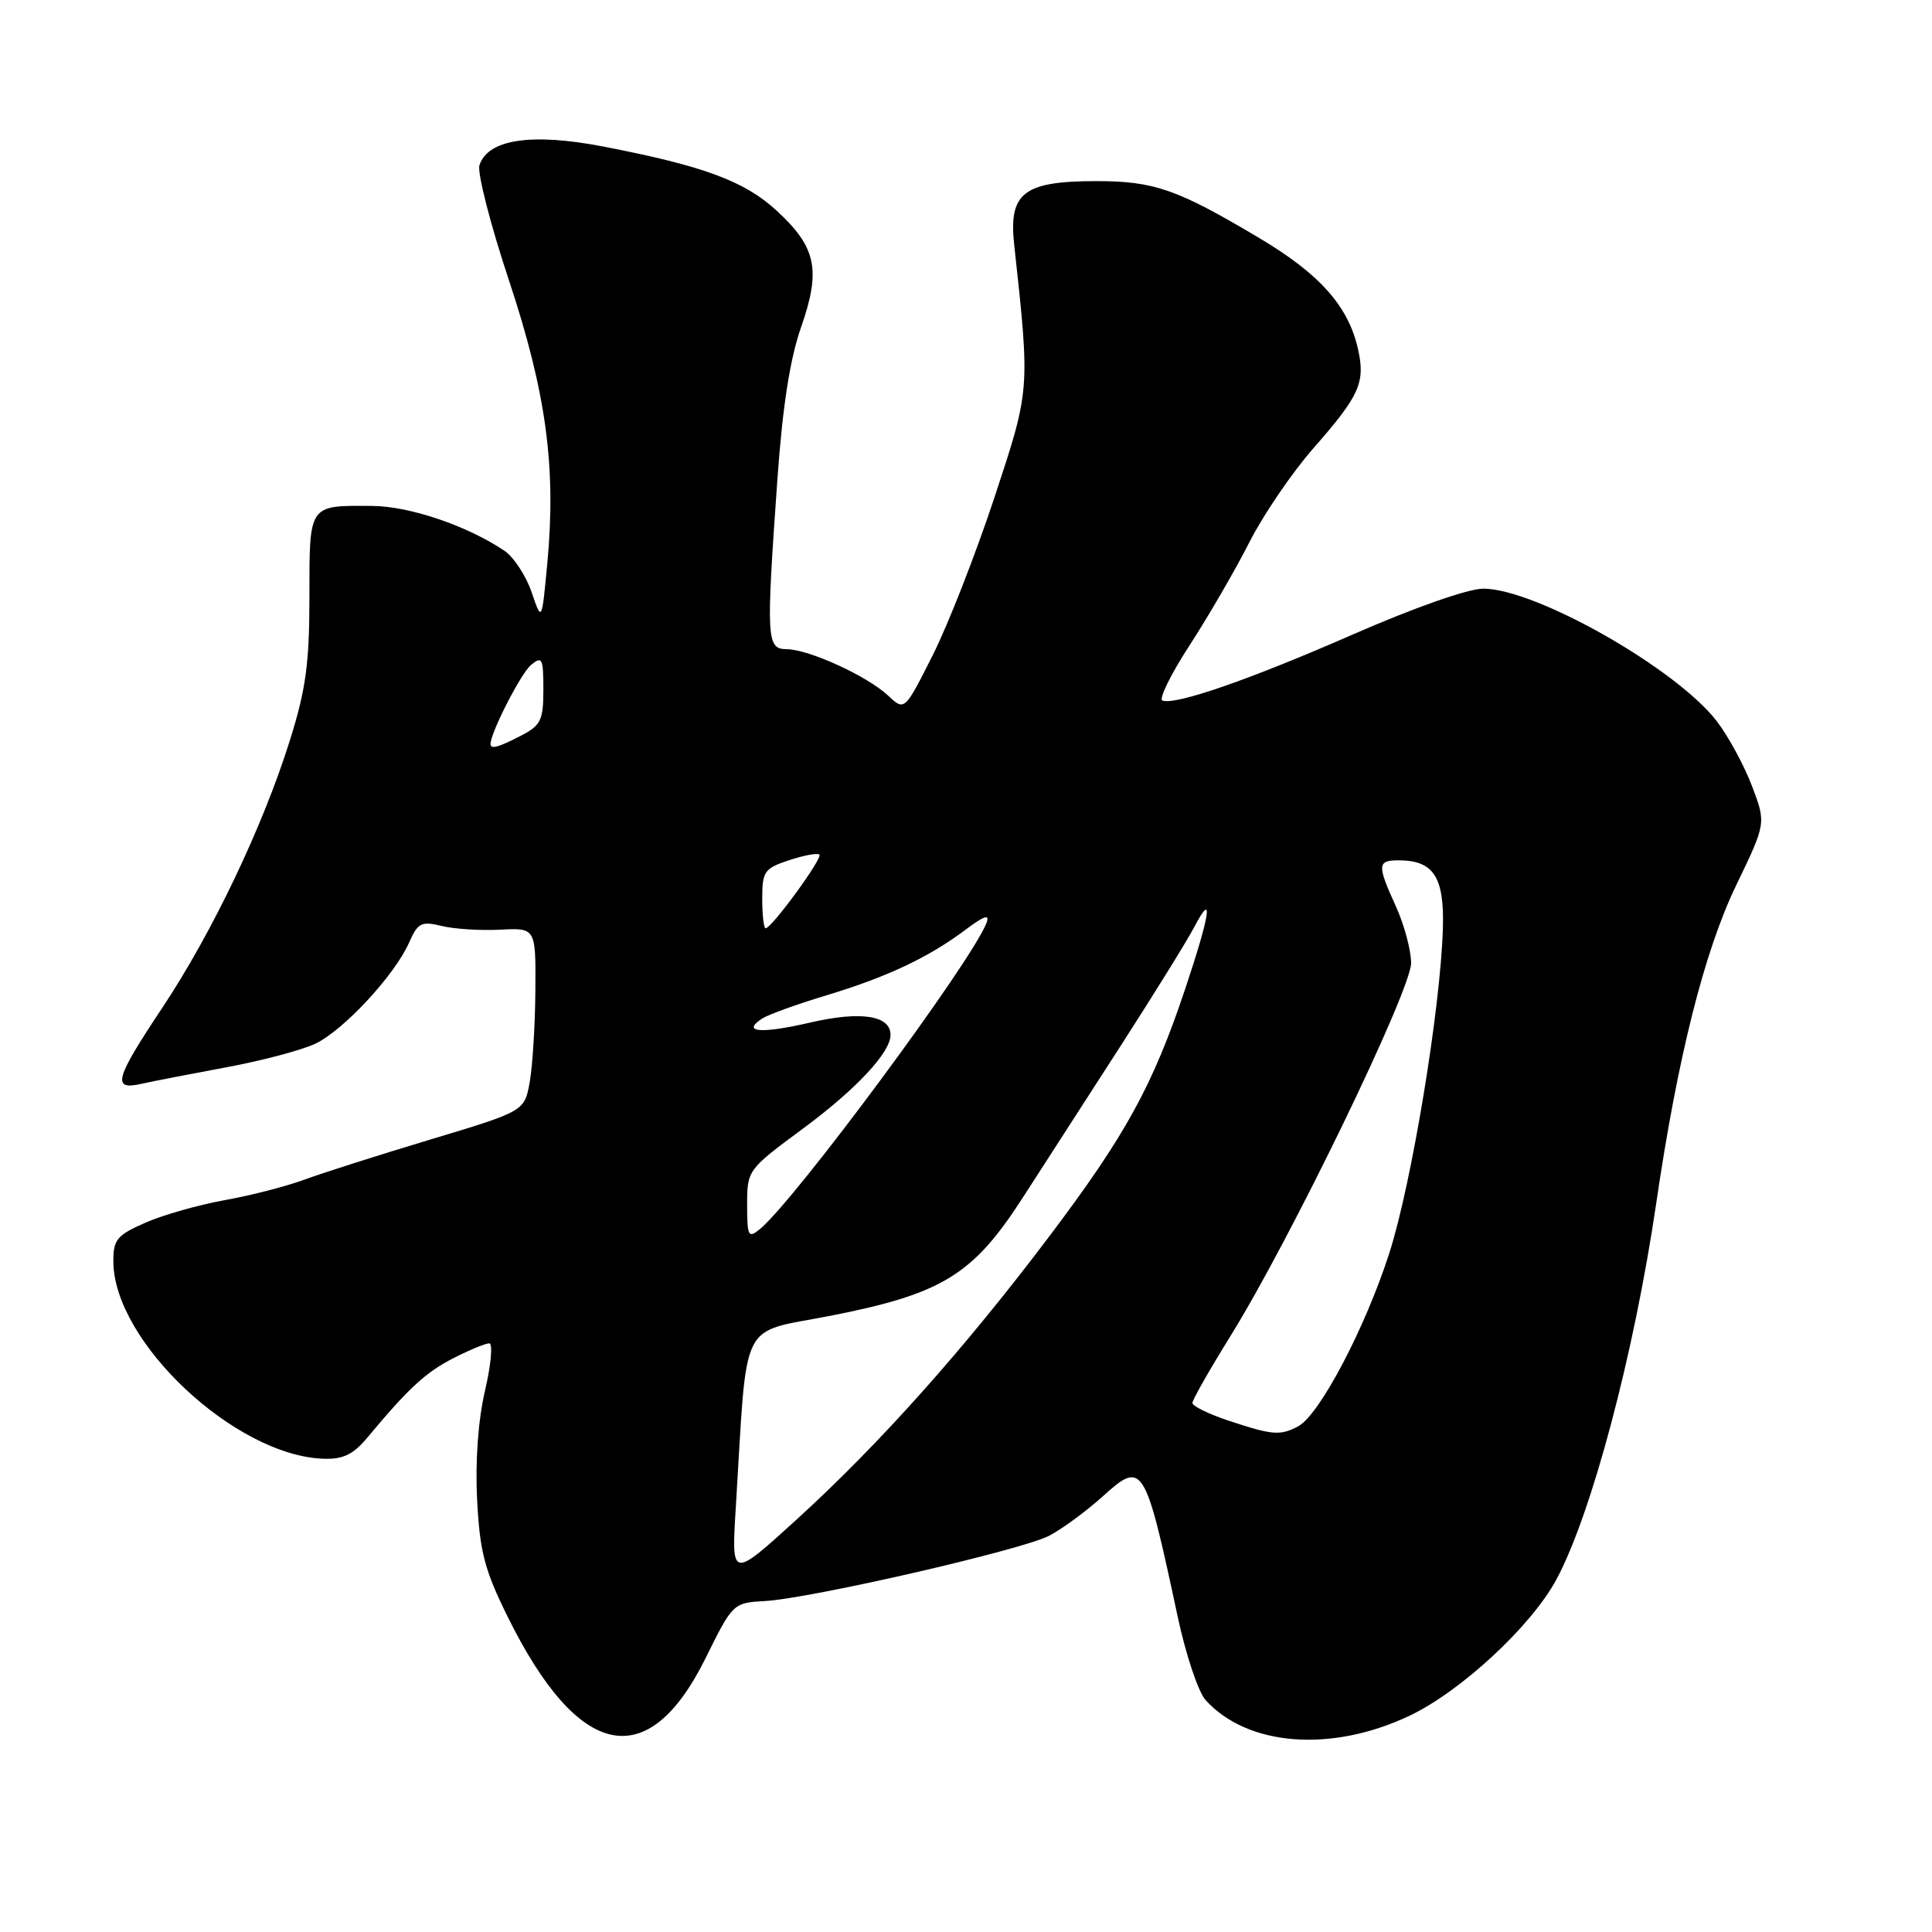 <?xml version="1.0" encoding="UTF-8" standalone="no"?>
<!DOCTYPE svg PUBLIC "-//W3C//DTD SVG 1.1//EN" "http://www.w3.org/Graphics/SVG/1.1/DTD/svg11.dtd" >
<svg xmlns="http://www.w3.org/2000/svg" xmlns:xlink="http://www.w3.org/1999/xlink" version="1.1" viewBox="0 0 256 256">
 <g >
 <path fill="currentColor"
d=" M 186.80 227.33 C 193.62 224.08 202.87 215.49 206.21 209.33 C 210.87 200.70 216.52 179.42 219.45 159.50 C 222.28 140.16 225.83 126.04 230.06 117.29 C 234.02 109.08 234.02 109.08 232.15 104.16 C 231.12 101.45 229.04 97.61 227.52 95.61 C 222.18 88.62 203.50 78.00 196.53 78.00 C 194.55 78.00 187.35 80.53 179.33 84.04 C 165.61 90.05 155.81 93.45 154.03 92.83 C 153.51 92.65 155.13 89.35 157.63 85.50 C 160.13 81.65 163.69 75.51 165.55 71.85 C 167.40 68.20 171.24 62.57 174.07 59.35 C 180.16 52.42 180.94 50.68 179.94 46.24 C 178.66 40.56 174.88 36.31 166.86 31.54 C 155.95 25.05 152.94 24.00 145.25 24.00 C 135.65 24.00 133.64 25.55 134.38 32.37 C 136.50 51.84 136.52 51.52 131.74 66.00 C 129.28 73.43 125.61 82.82 123.57 86.86 C 119.86 94.22 119.86 94.22 117.68 92.17 C 114.93 89.59 107.21 86.05 104.25 86.02 C 101.56 86.00 101.50 84.83 103.01 63.50 C 103.69 53.91 104.67 47.57 106.14 43.38 C 108.80 35.77 108.18 32.78 102.94 27.94 C 98.66 23.99 93.23 21.98 79.90 19.41 C 70.40 17.58 64.62 18.46 63.53 21.90 C 63.22 22.87 64.97 29.71 67.42 37.09 C 72.38 52.03 73.72 61.86 72.52 74.65 C 71.79 82.43 71.79 82.43 70.44 78.46 C 69.69 76.28 68.08 73.83 66.87 73.00 C 61.96 69.68 54.32 67.08 49.33 67.04 C 40.84 66.97 41.00 66.75 41.00 79.06 C 41.00 87.97 40.53 91.38 38.38 98.20 C 34.79 109.62 28.08 123.65 21.51 133.53 C 15.20 143.01 14.79 144.51 18.75 143.61 C 20.26 143.27 25.32 142.29 30.00 141.42 C 34.67 140.56 39.97 139.15 41.78 138.30 C 45.52 136.52 52.30 129.22 54.21 124.89 C 55.36 122.28 55.83 122.04 58.50 122.69 C 60.15 123.10 63.64 123.32 66.25 123.19 C 71.00 122.94 71.00 122.94 70.94 131.22 C 70.91 135.77 70.57 141.24 70.19 143.37 C 69.50 147.24 69.50 147.24 57.00 151.00 C 50.12 153.07 42.59 155.47 40.25 156.34 C 37.91 157.20 33.18 158.42 29.75 159.03 C 26.31 159.65 21.59 160.99 19.25 162.02 C 15.47 163.68 15.00 164.26 15.02 167.19 C 15.09 177.81 31.20 192.91 42.88 193.29 C 45.48 193.38 46.82 192.72 48.71 190.45 C 54.11 183.96 56.42 181.83 60.09 179.96 C 62.20 178.88 64.33 178.00 64.83 178.00 C 65.32 178.00 65.07 180.81 64.27 184.25 C 63.36 188.15 62.96 193.58 63.22 198.69 C 63.57 205.60 64.20 208.02 67.26 214.21 C 76.65 233.21 85.87 235.14 93.50 219.70 C 97.08 212.46 97.15 212.38 101.31 212.15 C 107.35 211.82 135.33 205.40 139.01 203.50 C 140.72 202.61 143.93 200.25 146.14 198.26 C 151.43 193.47 151.71 193.92 156.04 214.17 C 157.11 219.21 158.78 224.20 159.74 225.26 C 165.30 231.41 176.44 232.26 186.80 227.33 Z  M 97.49 199.86 C 99.08 174.12 97.77 176.77 110.18 174.32 C 124.86 171.43 128.93 168.92 135.50 158.73 C 138.25 154.47 144.10 145.39 148.50 138.57 C 152.90 131.74 157.29 124.66 158.25 122.83 C 160.85 117.88 160.37 121.09 157.03 131.08 C 152.75 143.85 149.15 150.41 139.12 163.71 C 127.85 178.67 116.53 191.35 105.54 201.36 C 96.91 209.21 96.91 209.21 97.49 199.86 Z  M 162.75 188.23 C 160.14 187.36 158.00 186.31 158.00 185.90 C 158.00 185.49 160.28 181.48 163.07 176.99 C 171.03 164.15 187.00 131.16 186.98 127.60 C 186.97 125.90 186.07 122.54 184.98 120.14 C 182.46 114.60 182.49 114.00 185.31 114.00 C 189.95 114.00 191.38 116.18 191.19 122.95 C 190.90 133.49 187.06 156.81 184.09 166.05 C 180.89 175.99 174.85 187.47 172.02 188.99 C 169.64 190.26 168.61 190.18 162.75 188.23 Z  M 99.00 159.63 C 99.00 155.05 99.06 154.97 106.42 149.53 C 113.46 144.32 118.00 139.46 118.00 137.13 C 118.00 134.55 114.07 133.94 107.37 135.49 C 100.79 137.02 98.16 136.79 101.03 134.94 C 101.84 134.42 105.65 133.05 109.50 131.89 C 117.54 129.46 123.04 126.87 127.93 123.20 C 130.43 121.32 131.18 121.08 130.72 122.29 C 128.75 127.42 105.32 159.07 100.68 162.87 C 99.15 164.12 99.00 163.83 99.00 159.63 Z  M 101.00 119.08 C 101.00 115.47 101.28 115.06 104.57 113.98 C 106.53 113.33 108.33 113.00 108.58 113.24 C 109.04 113.70 102.25 123.00 101.45 123.00 C 101.20 123.00 101.00 121.23 101.00 119.08 Z  M 65.00 98.58 C 65.00 97.08 69.02 89.23 70.36 88.11 C 71.84 86.89 72.00 87.21 72.00 91.35 C 72.00 95.43 71.67 96.12 69.05 97.47 C 66.03 99.04 65.00 99.32 65.00 98.58 Z "/>
</g>
</svg>